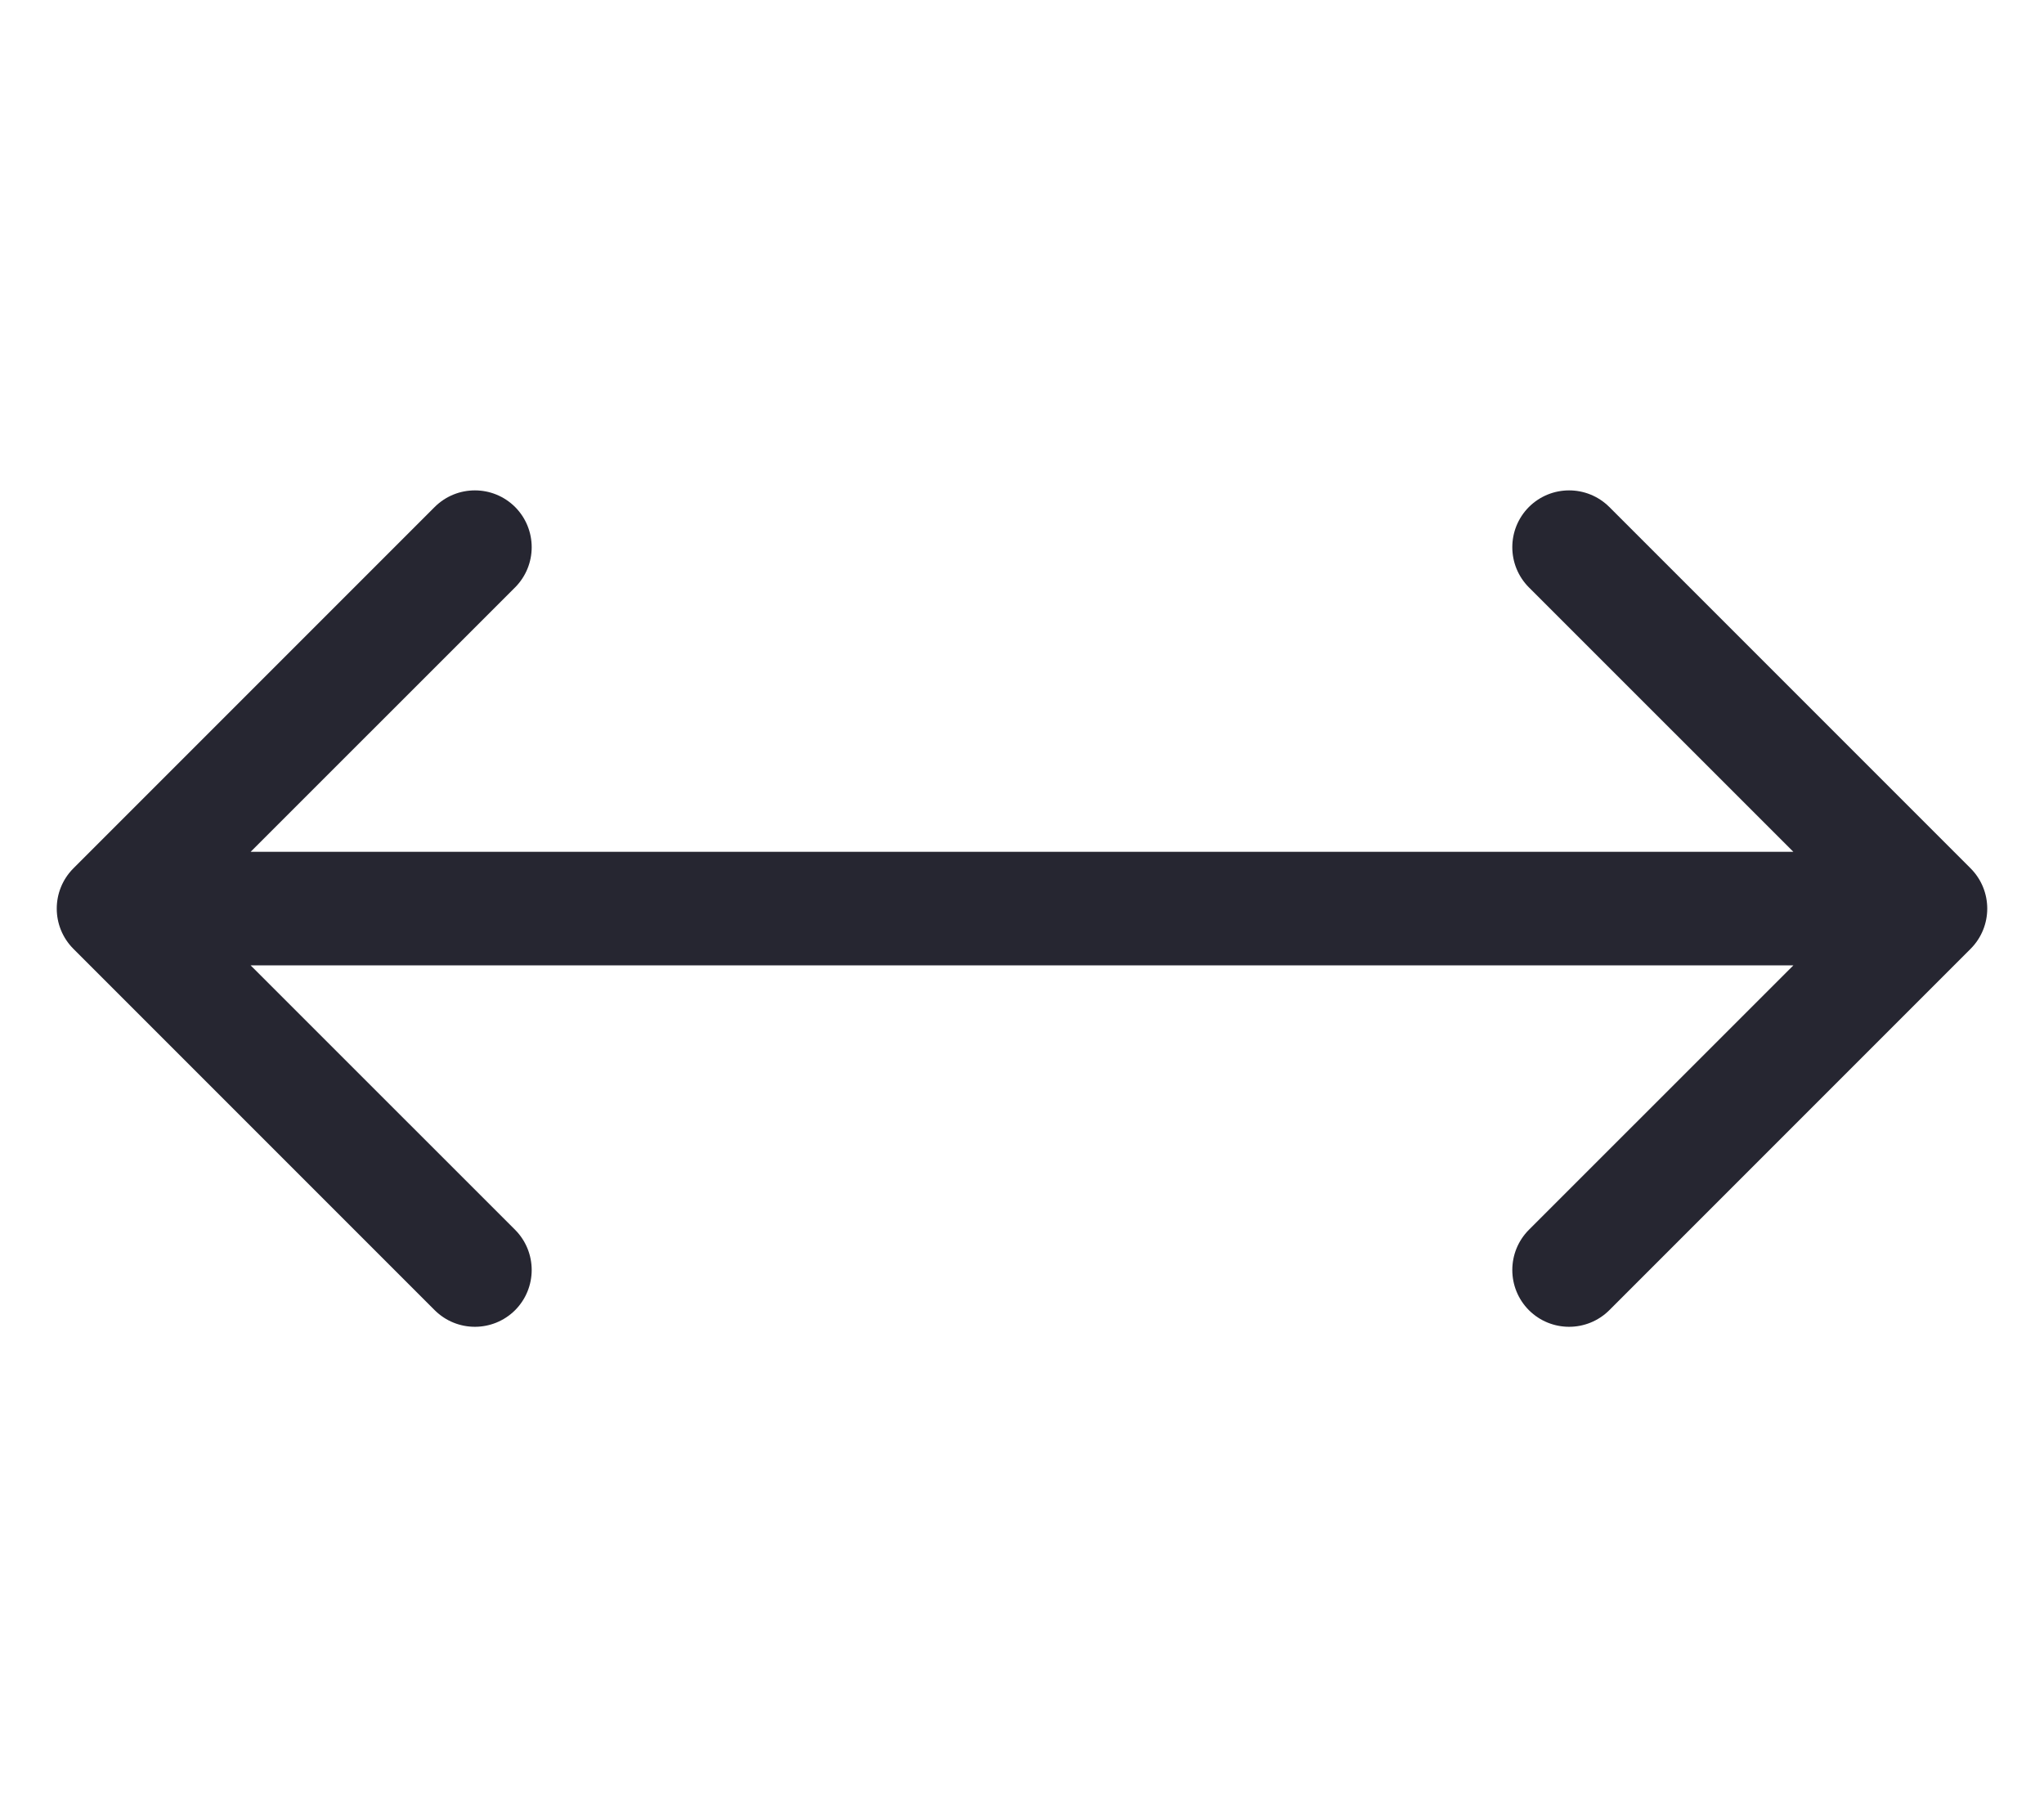 <svg width="18" height="16" viewBox="0 0 18 16" fill="none" xmlns="http://www.w3.org/2000/svg">
<path d="M0.646 7.646C0.451 7.842 0.451 8.158 0.646 8.354L3.828 11.536C4.024 11.731 4.34 11.731 4.536 11.536C4.731 11.34 4.731 11.024 4.536 10.828L1.707 8L4.536 5.172C4.731 4.976 4.731 4.66 4.536 4.464C4.34 4.269 4.024 4.269 3.828 4.464L0.646 7.646ZM17.354 8.354C17.549 8.158 17.549 7.842 17.354 7.646L14.172 4.464C13.976 4.269 13.66 4.269 13.464 4.464C13.269 4.66 13.269 4.976 13.464 5.172L16.293 8L13.464 10.828C13.269 11.024 13.269 11.34 13.464 11.536C13.66 11.731 13.976 11.731 14.172 11.536L17.354 8.354ZM1 8.5L17 8.5L17 7.5L1 7.5L1 8.5Z" fill="#262631"/>
</svg>
